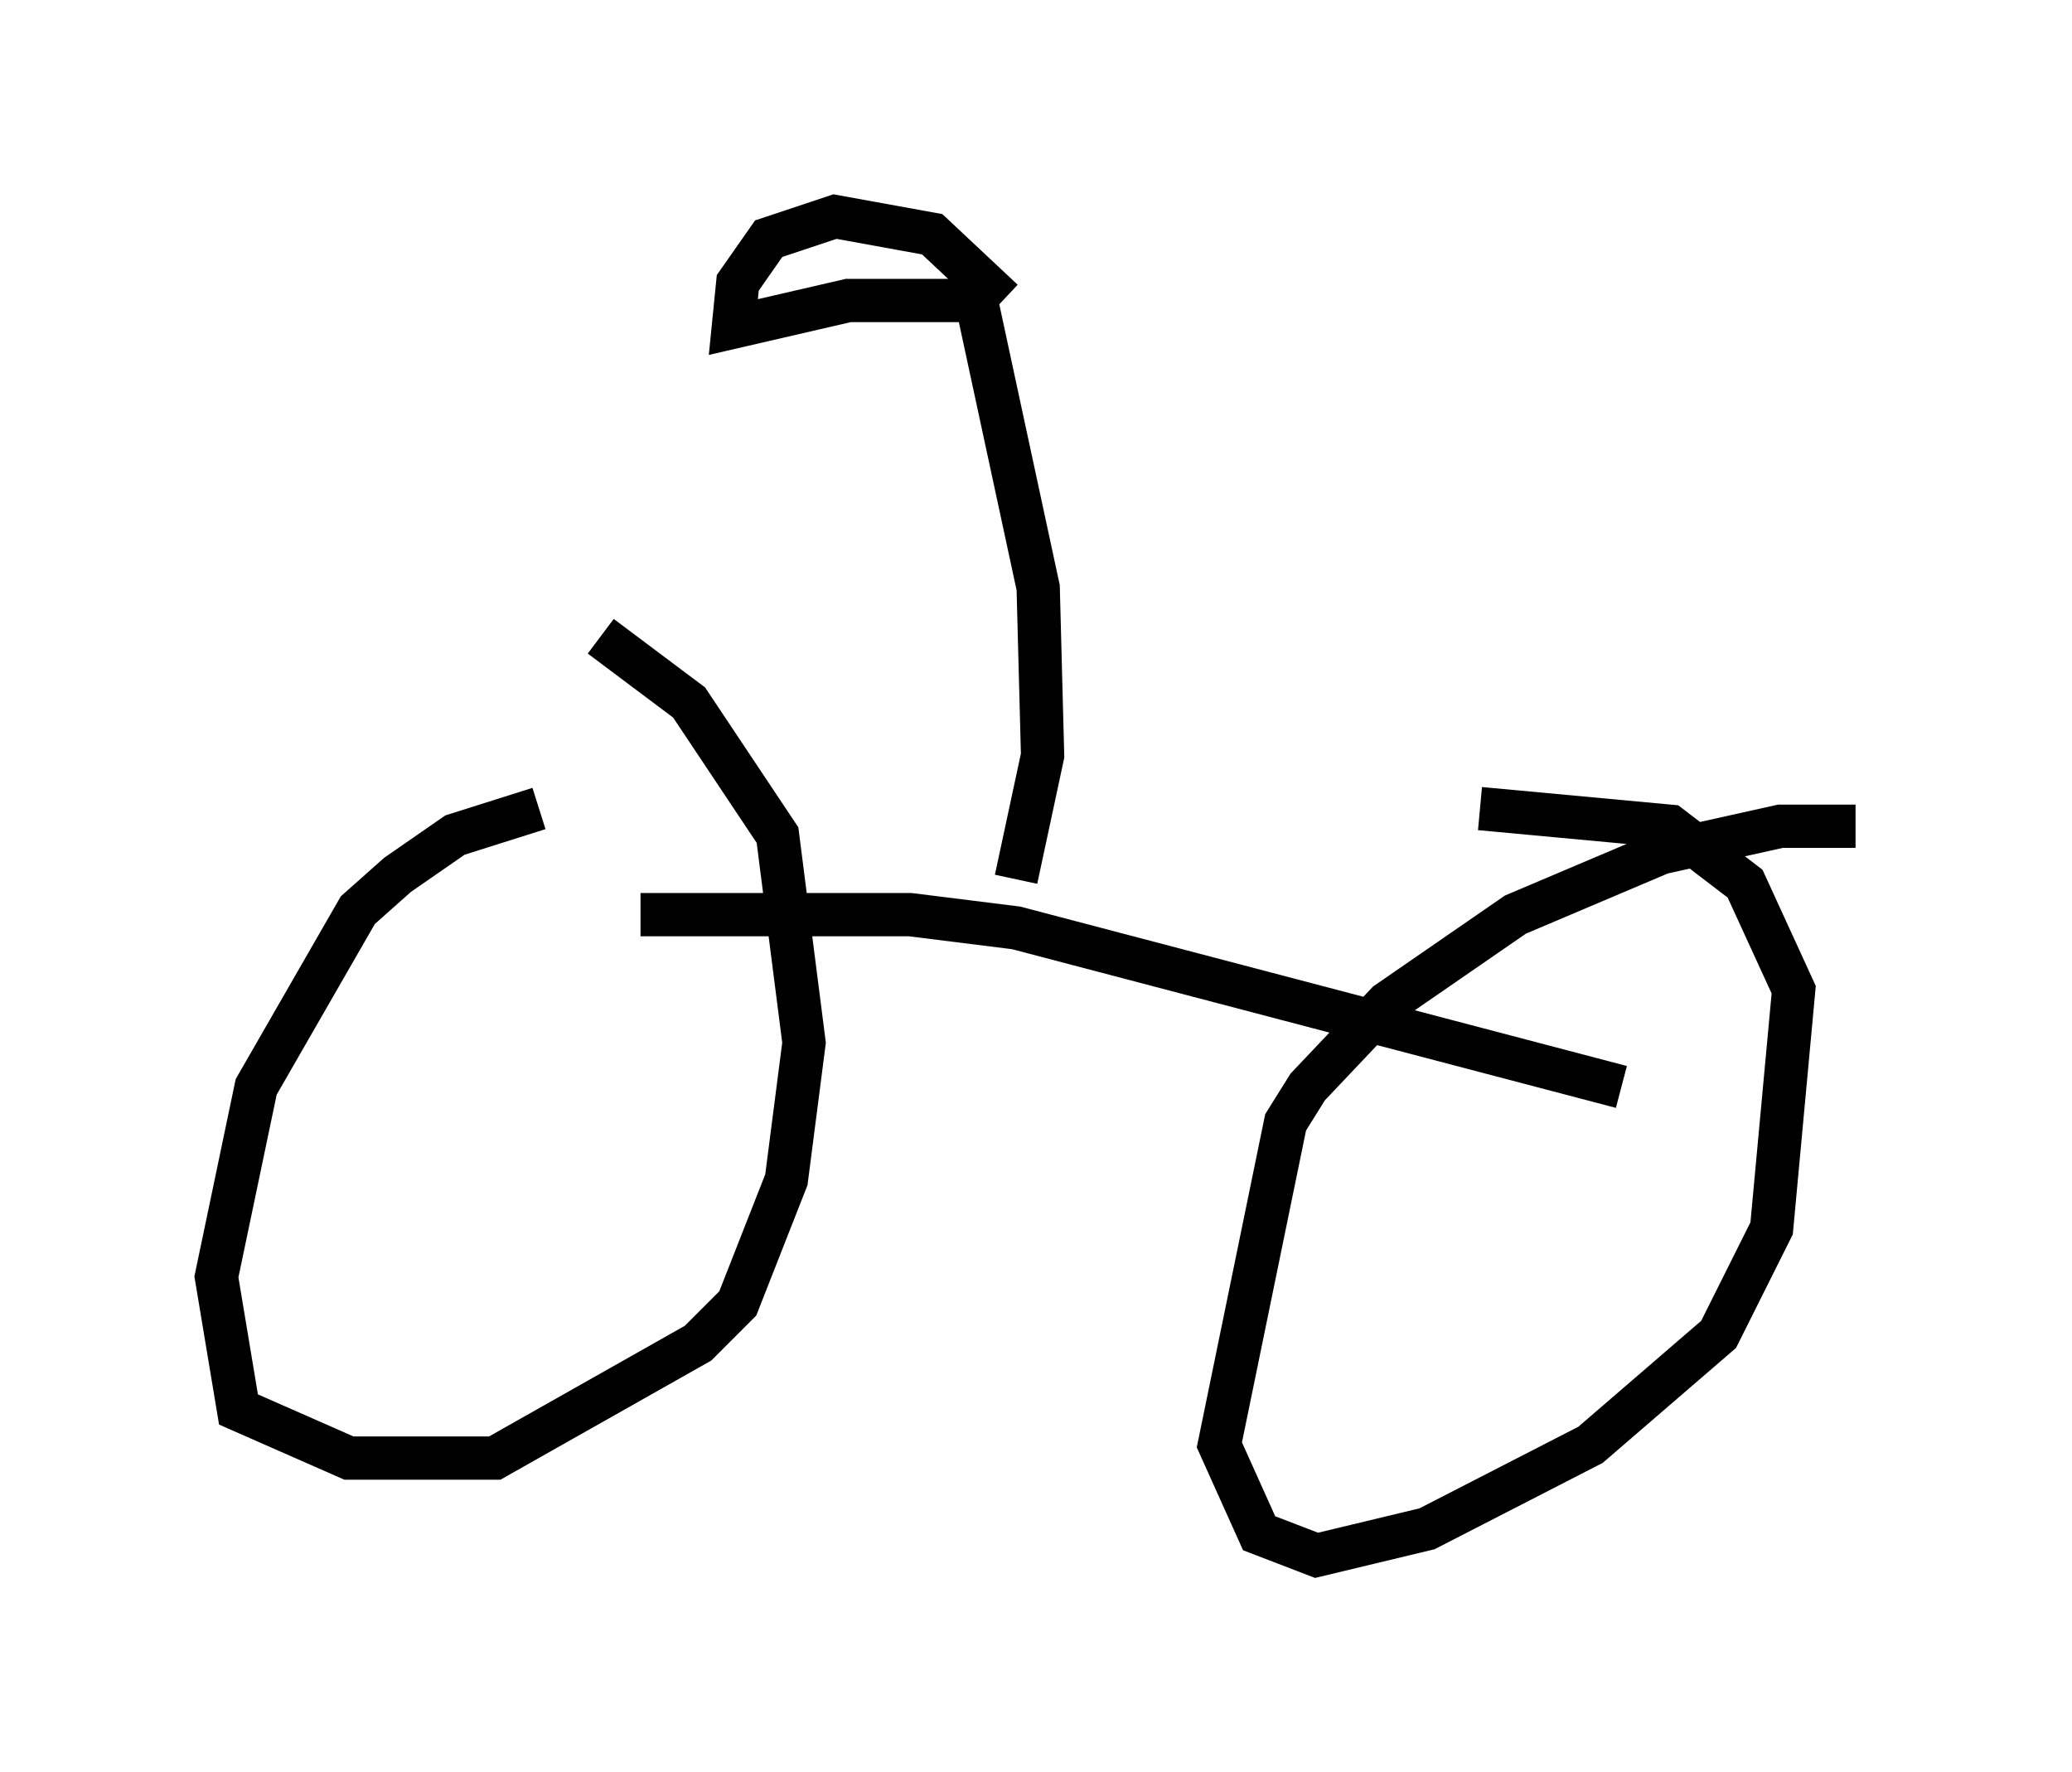 <?xml version="1.0" encoding="utf-8" ?>
<svg baseProfile="full" height="40.932" version="1.1" width="47.873" xmlns="http://www.w3.org/2000/svg" xmlns:ev="http://www.w3.org/2001/xml-events" xmlns:xlink="http://www.w3.org/1999/xlink"><defs /><rect fill="white" height="40.932" width="47.873" x="0" y="0" /><path d="M12.963, 18.986 m-0.51, -0.306 l-1.94, 0.613 -1.327, 0.919 l-0.919, 0.817 -2.348, 4.083 l-0.919, 4.39 0.51, 3.063 l2.552, 1.123 3.369, 0.0 l4.696, -2.654 0.919, -0.919 l1.123, -2.858 0.408, -3.165 l-0.613, -4.798 -2.042, -3.063 l-2.042, -1.531 m28.992, 4.39 l-1.735, 0.0 -2.756, 0.613 l-3.369, 1.429 -2.96, 2.042 l-1.838, 1.94 -0.51, 0.817 l-1.531, 7.452 0.919, 2.042 l1.327, 0.51 2.552, -0.613 l3.777, -1.94 2.96, -2.552 l1.225, -2.45 0.51, -5.513 l-1.123, -2.45 -1.735, -1.327 l-4.39, -0.408 m-19.396, 2.45 l6.227, 0.0 2.45, 0.306 l13.986, 3.675 m-13.986, -4.798 l0.613, -2.858 -0.102, -3.879 l-1.429, -6.635 -2.96, 0.0 l-2.654, 0.613 0.102, -1.021 l0.715, -1.021 1.531, -0.51 l2.246, 0.408 1.633, 1.531 " fill="none" stroke="black" stroke-width="1" /></svg>